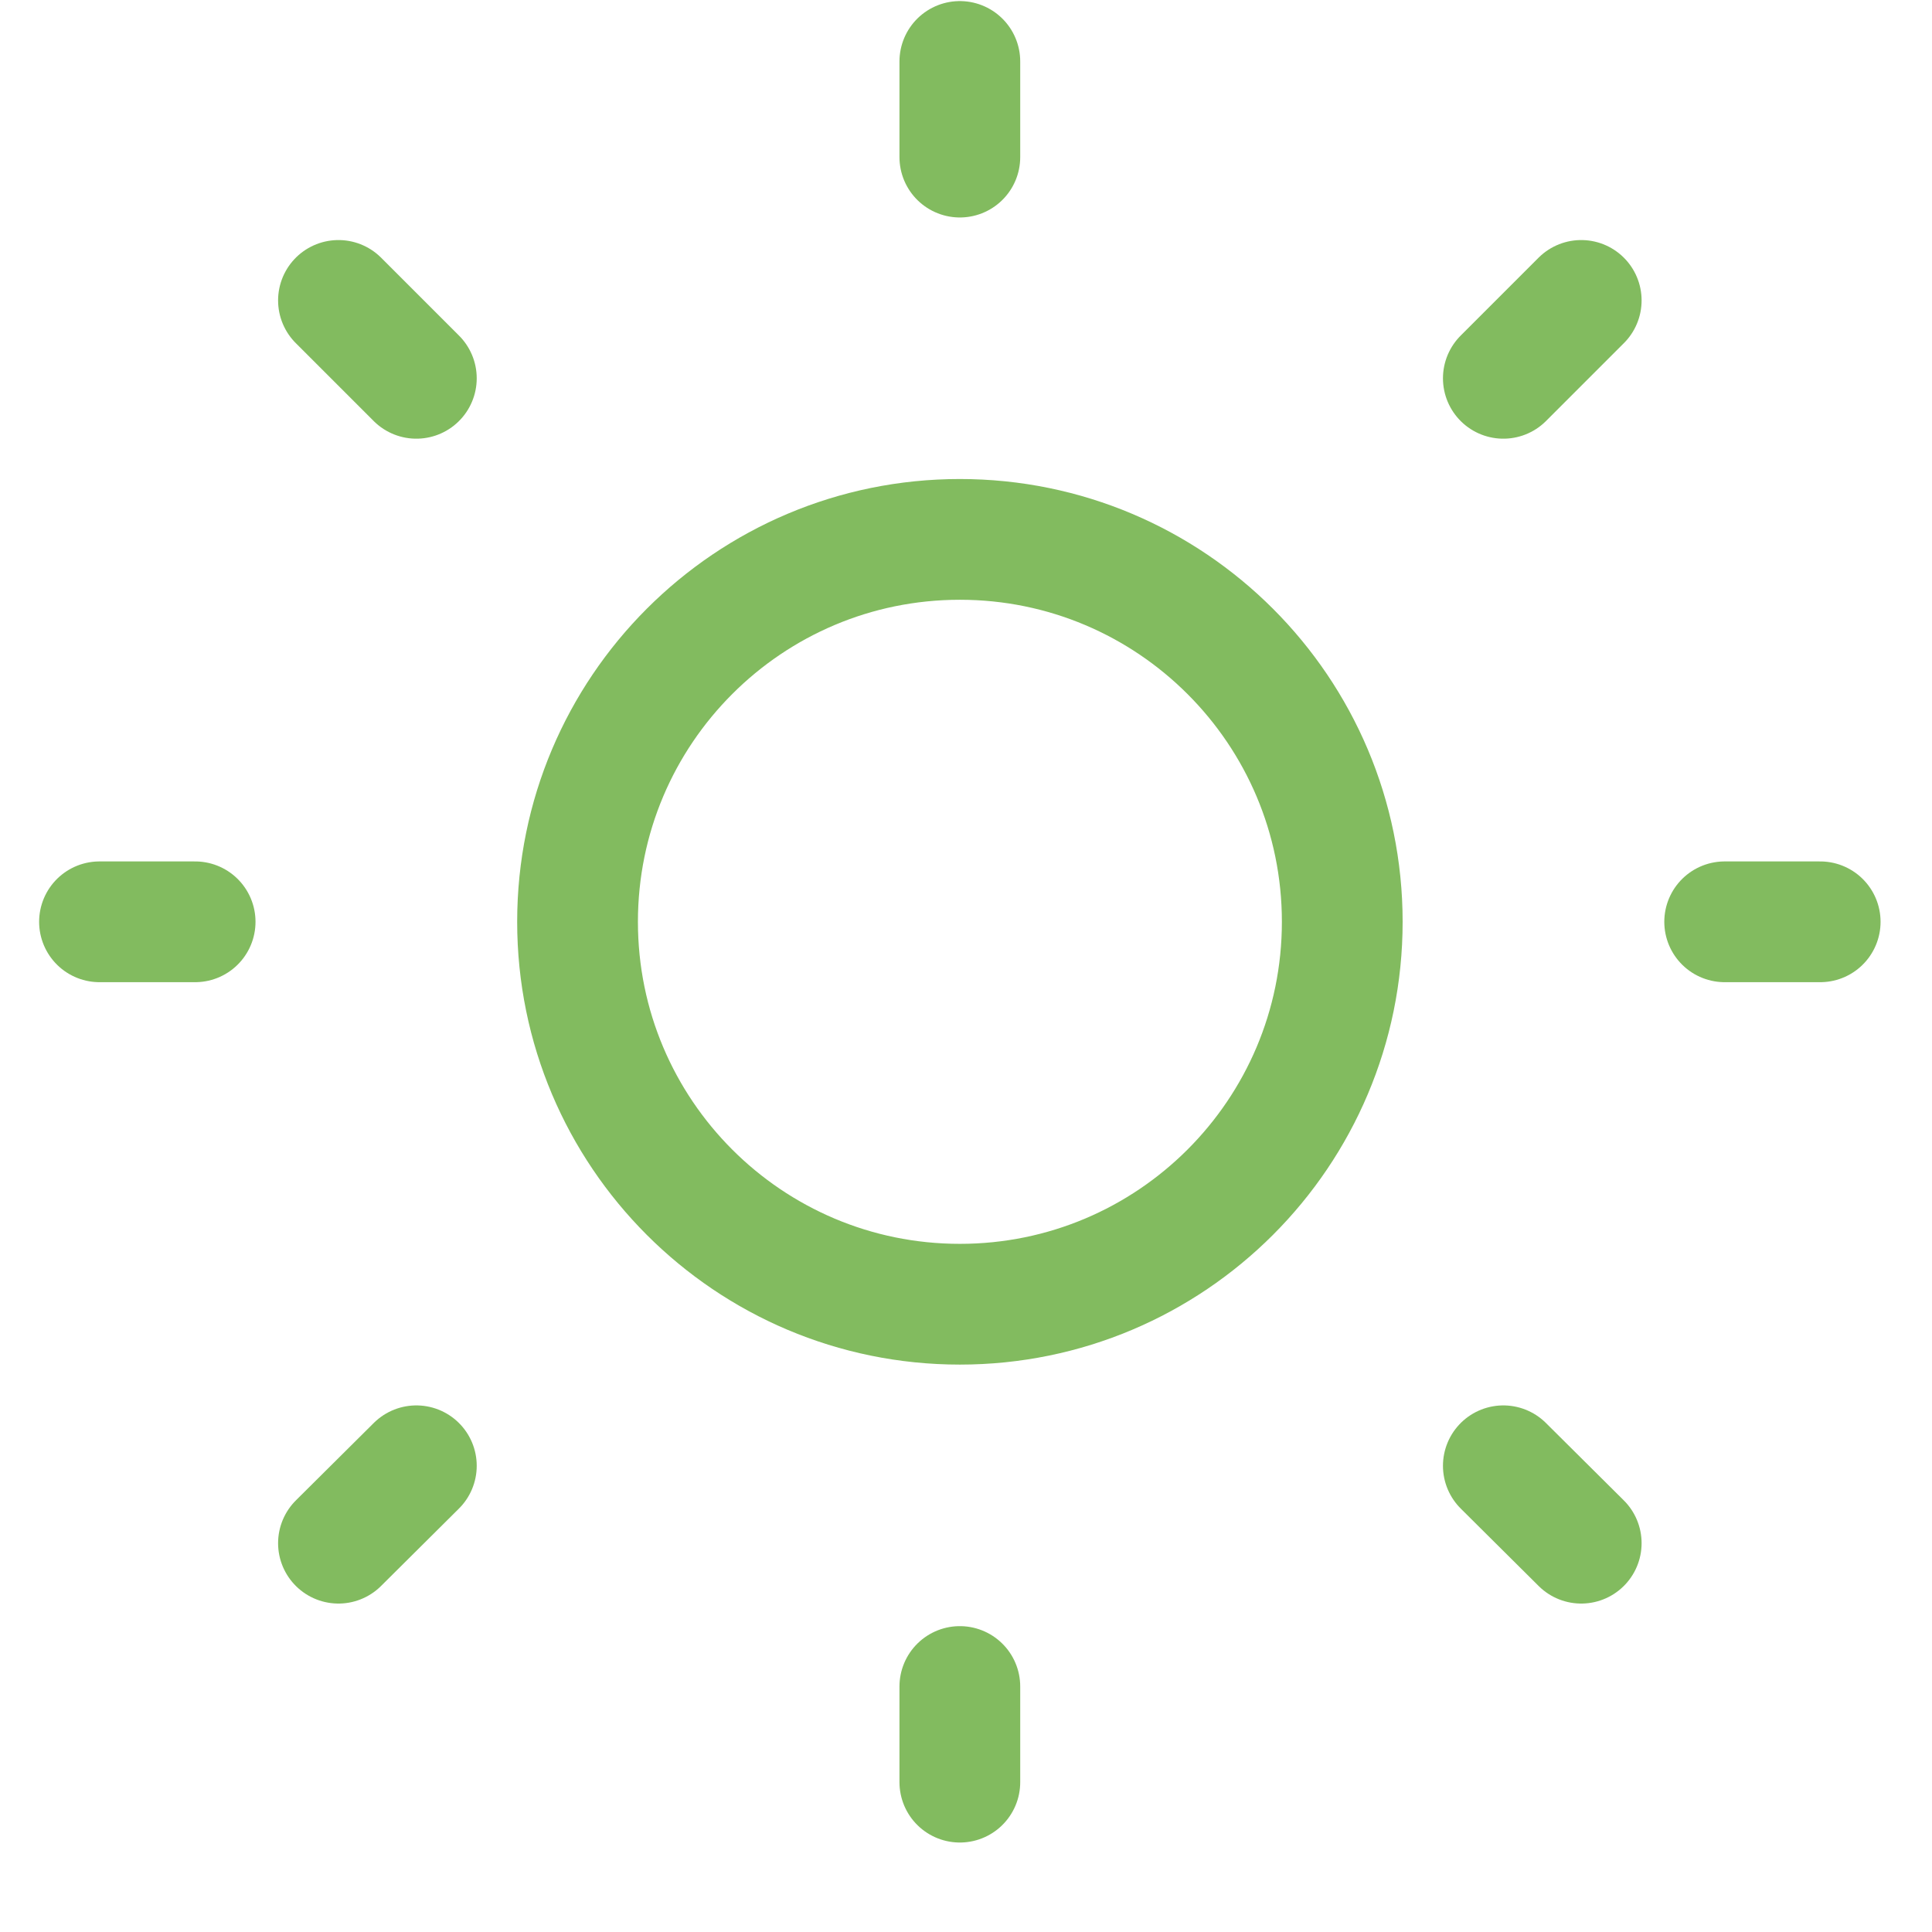 <svg width="16" height="16" viewBox="0 0 16 16" fill="none" xmlns="http://www.w3.org/2000/svg">
<path d="M7.949 0.509V1.301M7.949 13.967V14.759M1.616 7.634H0.824M3.448 3.133L2.803 2.488M12.45 3.133L13.095 2.488M3.448 12.139L2.803 12.78M12.45 12.139L13.095 12.78M15.074 7.634H14.283M11.116 7.634C11.116 9.383 9.698 10.801 7.949 10.801C6.2 10.801 4.783 9.383 4.783 7.634C4.783 5.885 6.2 4.467 7.949 4.467C9.698 4.467 11.116 5.885 11.116 7.634Z" stroke="#82BB5F" stroke-linecap="round" stroke-linejoin="round"/>
</svg>

